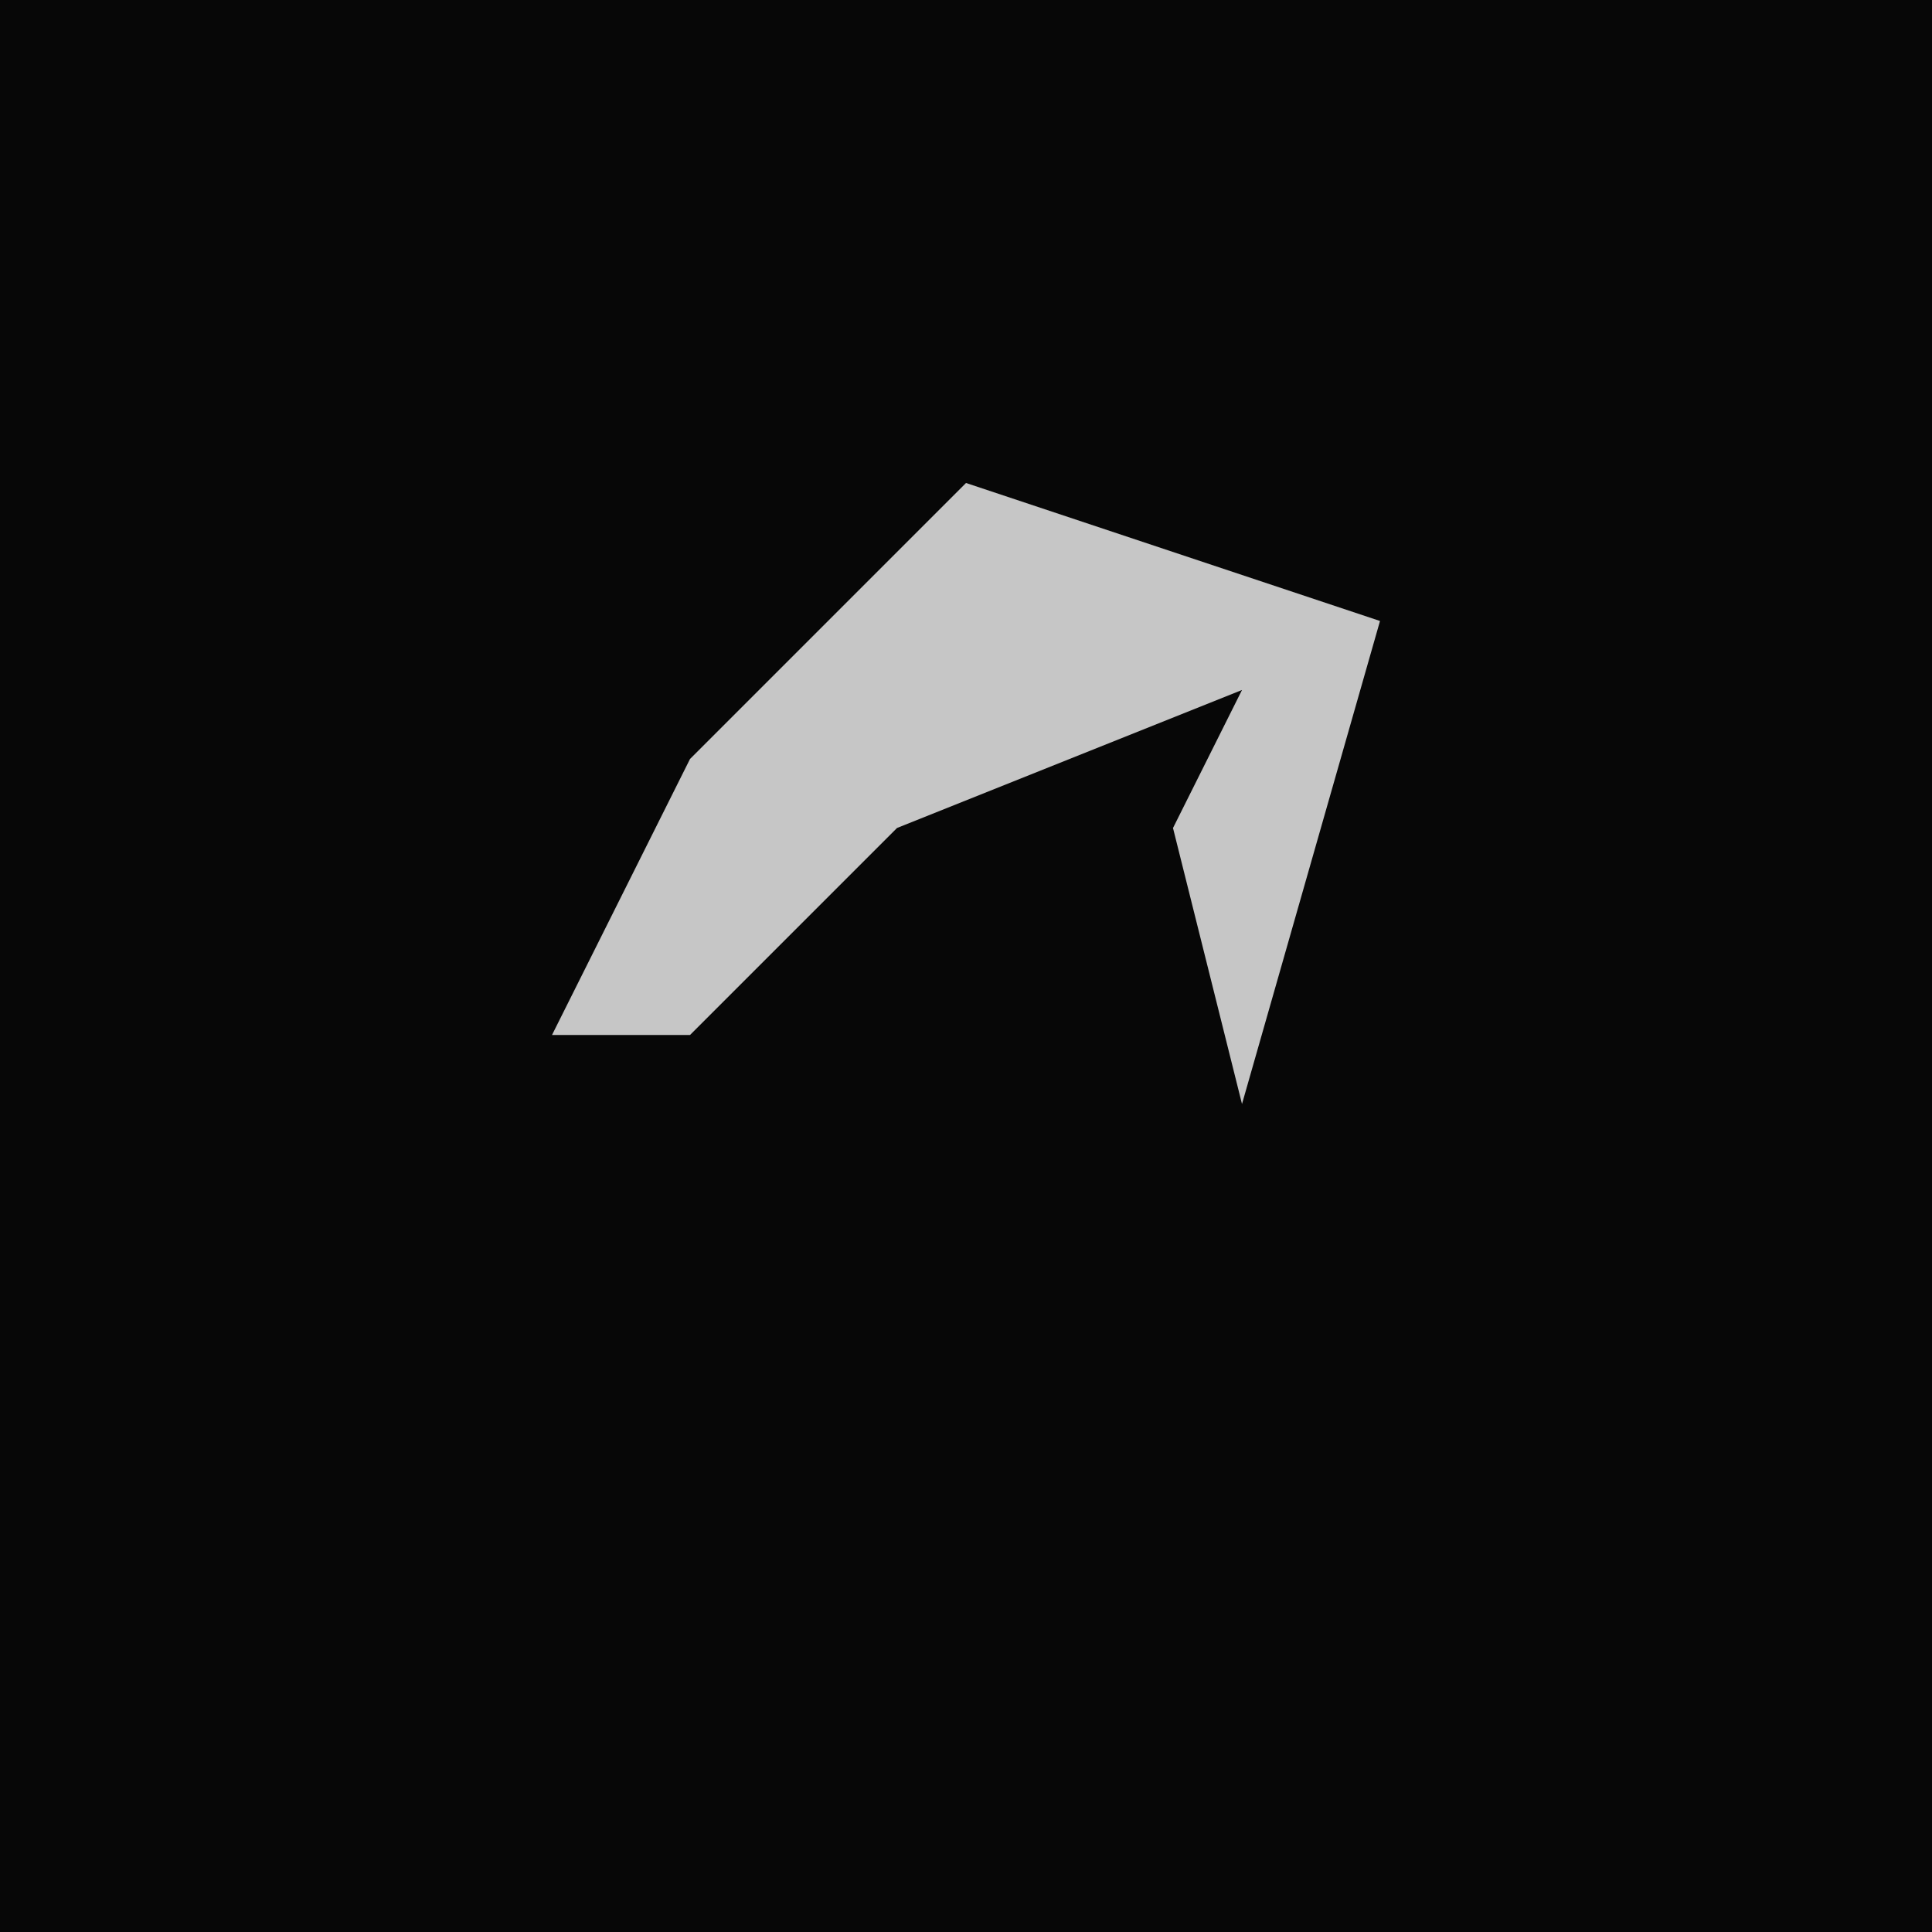 <?xml version="1.0" encoding="UTF-8"?>
<svg version="1.1" xmlns="http://www.w3.org/2000/svg" width="28" height="28">
<path d="M0,0 L28,0 L28,28 L0,28 Z " fill="#070707" transform="translate(0,0)"/>
<path d="M0,0 L6,2 L4,9 L3,5 L4,3 L-1,5 L-4,8 L-6,8 L-4,4 Z " fill="#C6C6C6" transform="translate(14,7)"/>
</svg>
